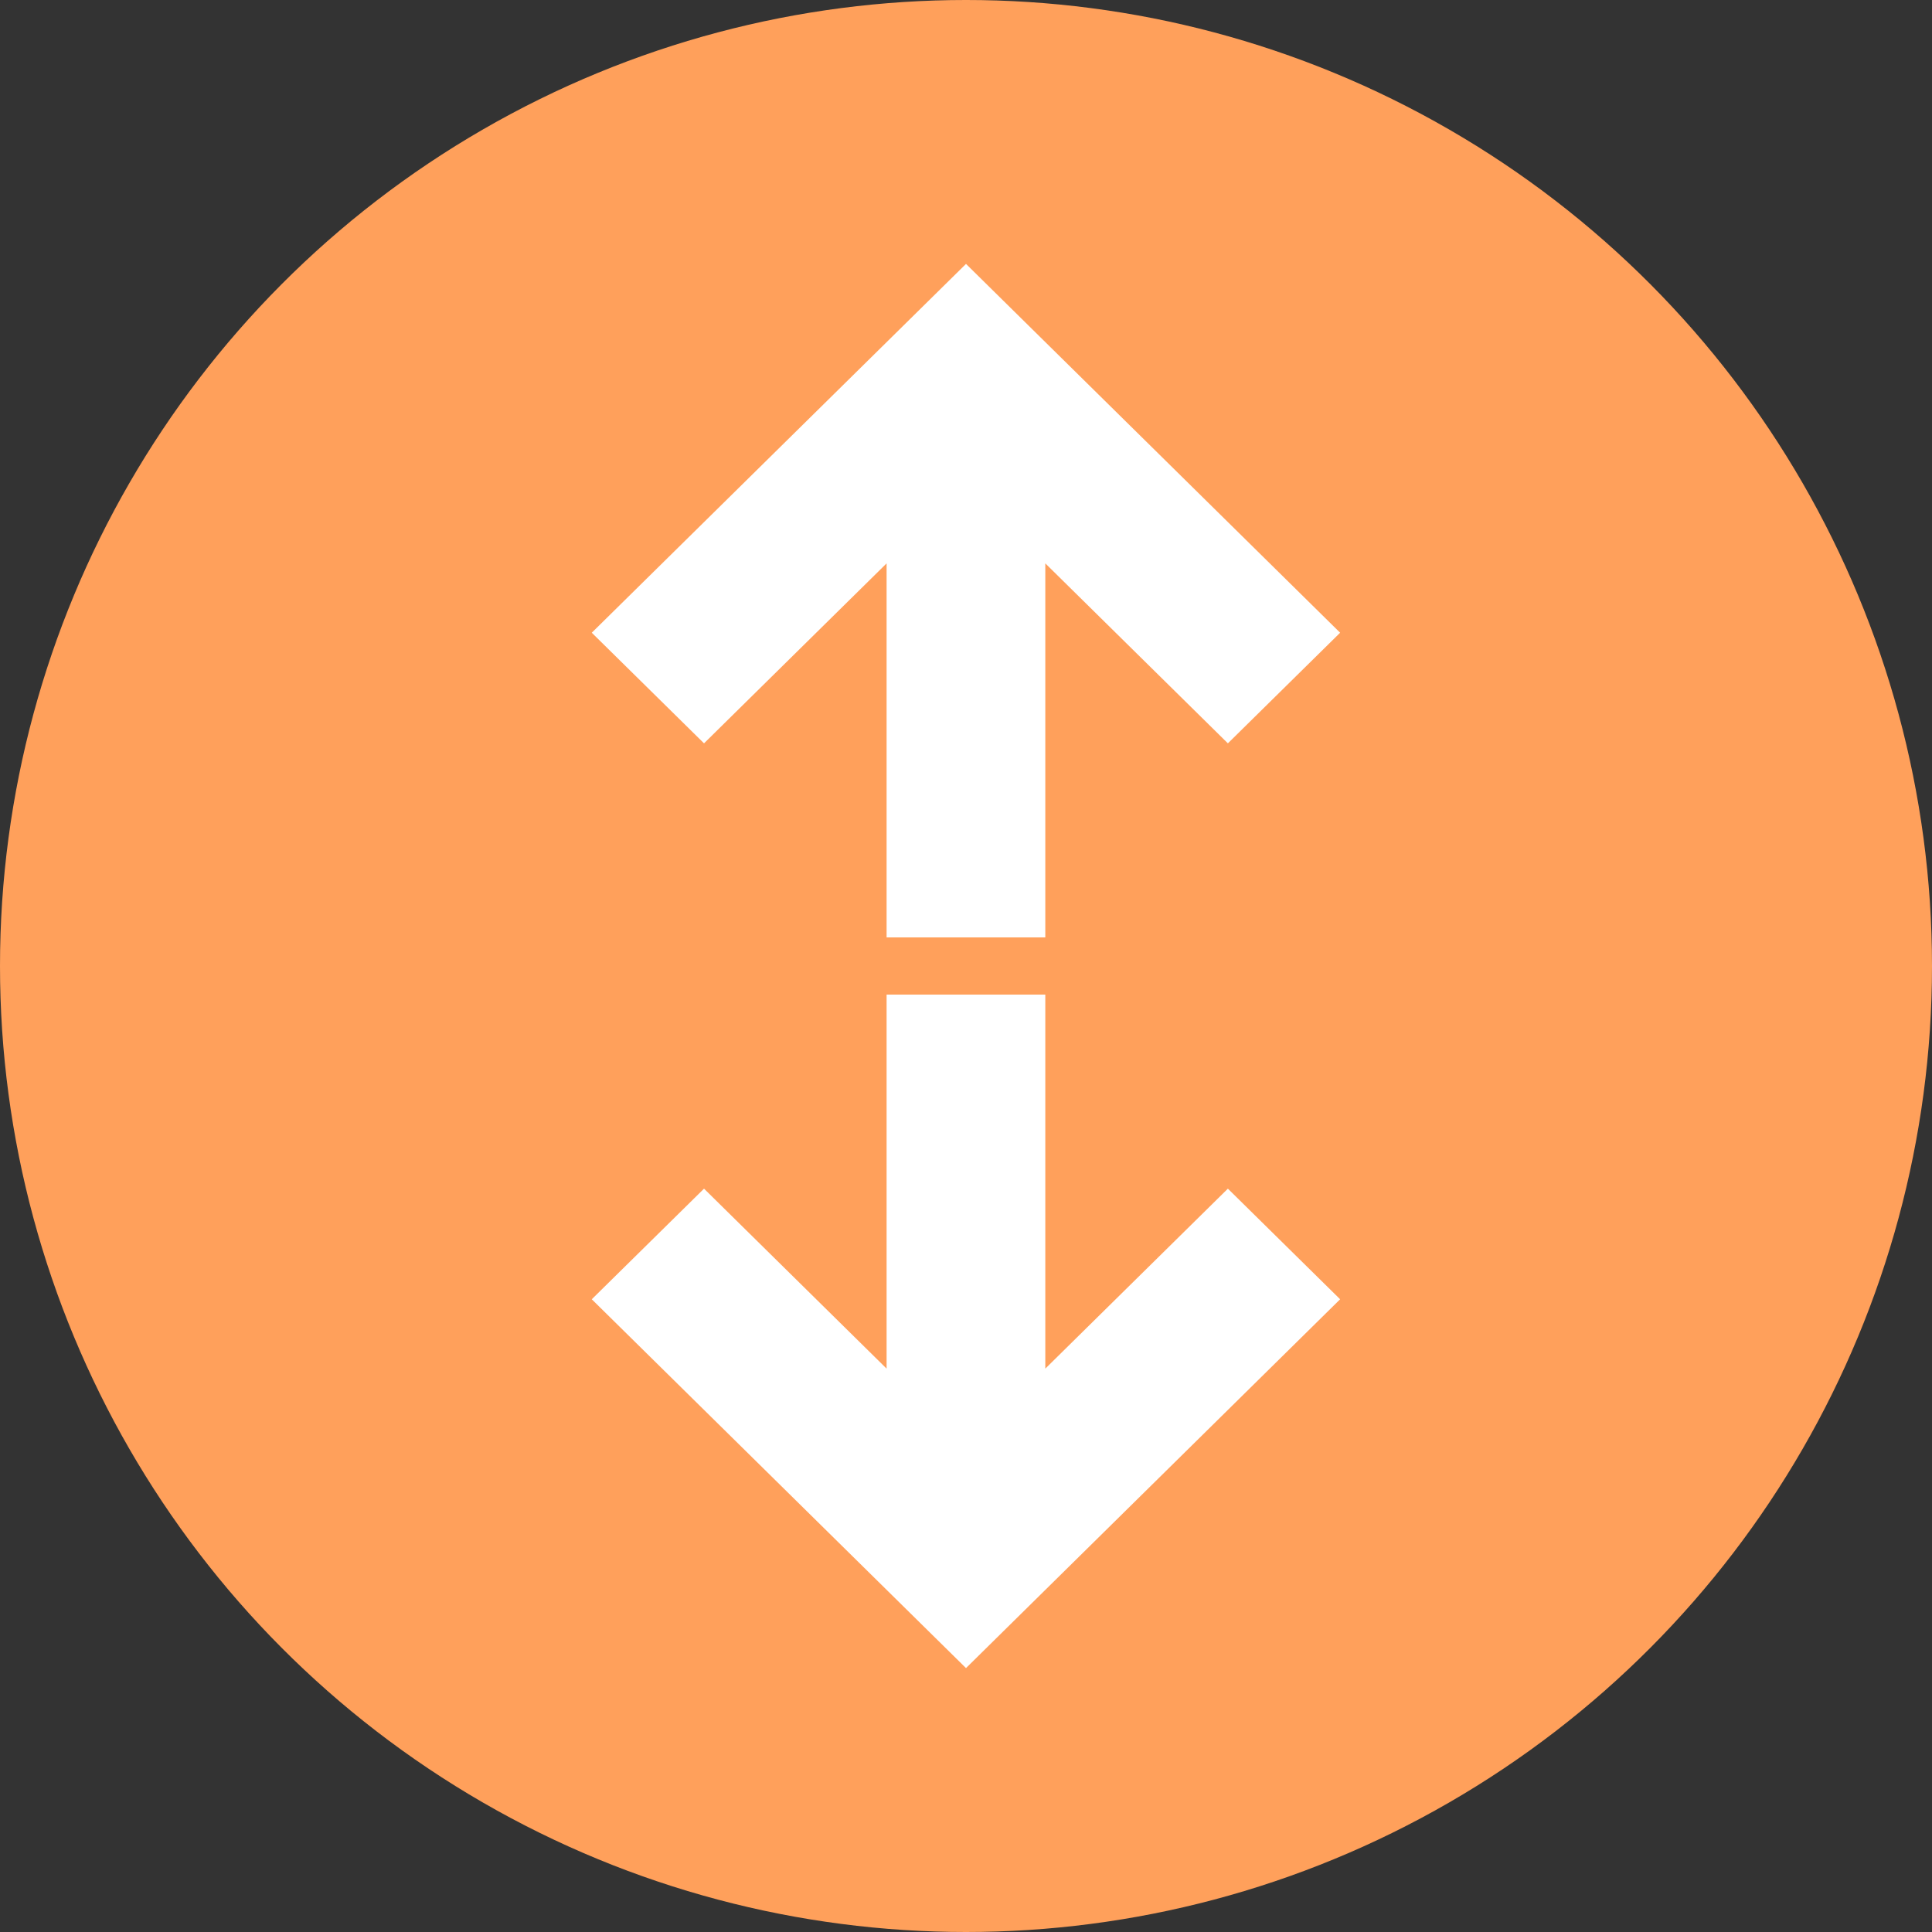 <svg width="20" height="20" viewBox="0 0 20 20" fill="none" xmlns="http://www.w3.org/2000/svg">
<rect x="0" y="0" width="20" height="20" fill="#333333" stroke="none"/>
<circle cx="10" cy="10" r="10" fill="#FFA05B"/>
<path fill-rule="evenodd" clip-rule="evenodd" d="M13.873 6.55L10 2.732L6.126 6.55L7.288 7.695L9.178 5.832L9.178 9.704L10.821 9.704L10.821 5.832L12.711 7.695L13.873 6.55ZM6.126 13.45L10 17.268L13.873 13.45L12.711 12.305L10.821 14.168L10.821 10.296L9.178 10.296L9.178 14.168L7.288 12.305L6.126 13.45Z" fill="white"/>
</svg>
